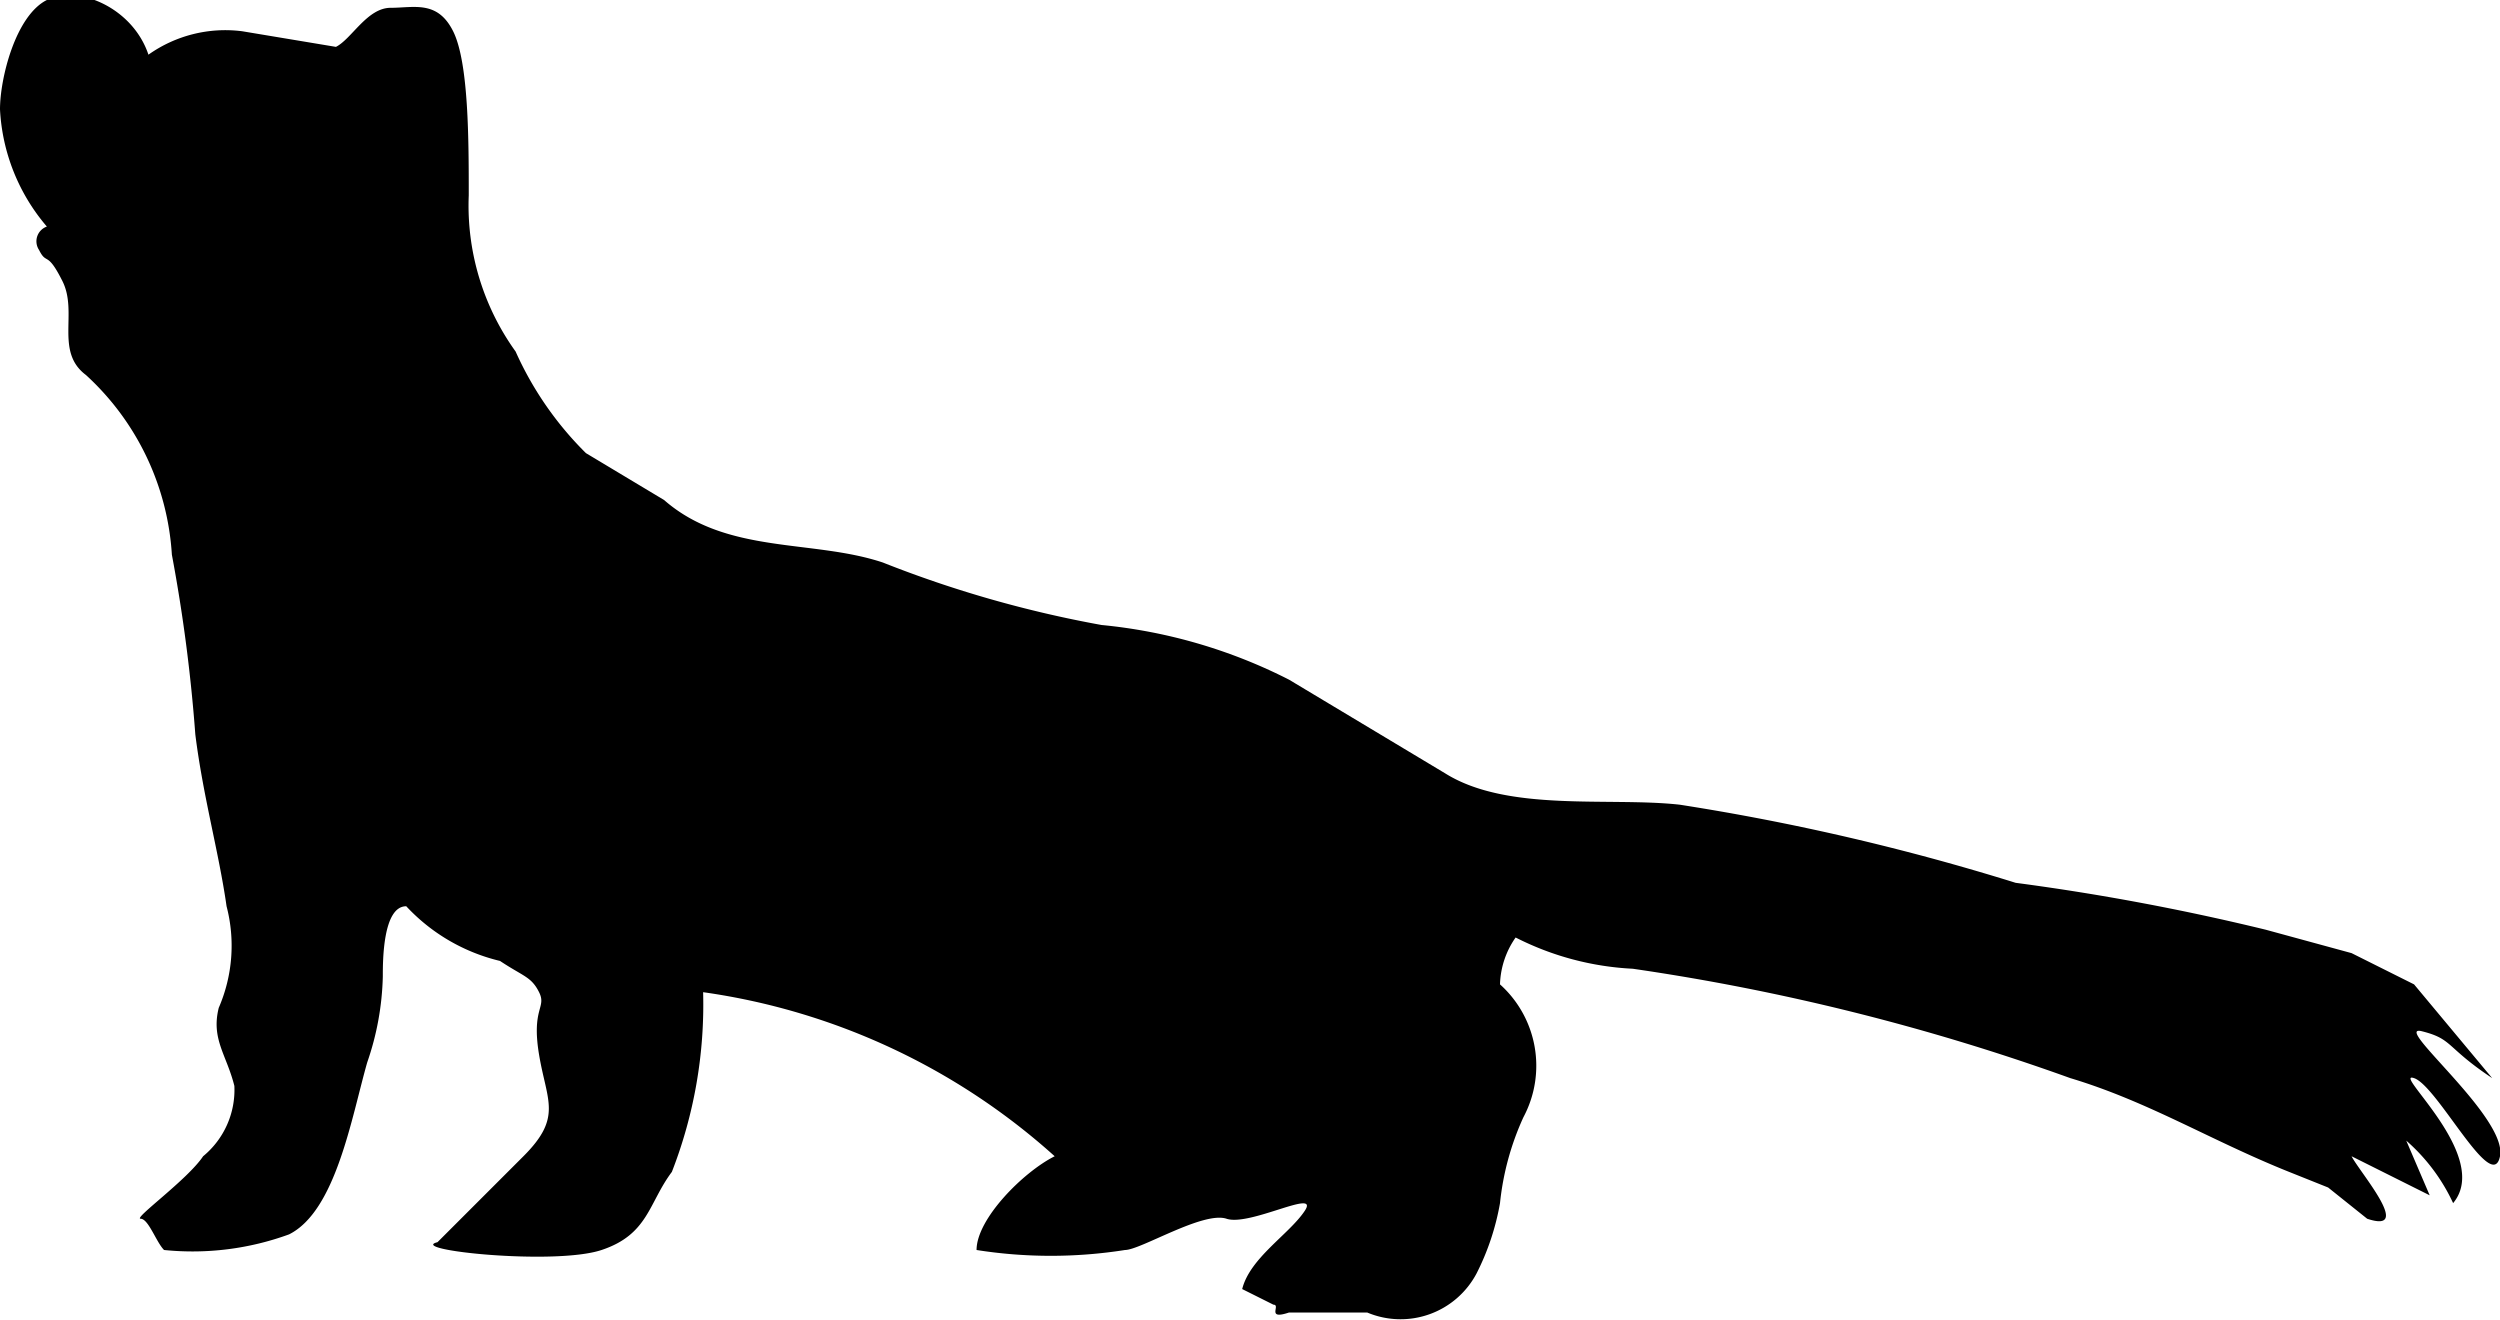 <svg xmlns="http://www.w3.org/2000/svg" viewBox="0 0 32 16.9"><path d="M1.1,4.8C.7,4.5,1,4,.8,3.6S.6,3.4.5,3.2a.2.2,0,0,1,.1-.3A2.5,2.5,0,0,1,0,1.4C0,1,.2.2.6,0S1.7.1,1.9.7A1.7,1.7,0,0,1,3.1.4L4.3.6c.2-.1.4-.5.7-.5s.6-.1.8.3S6,1.8,6,2.5a3.2,3.2,0,0,0,.6,2,4.3,4.3,0,0,0,.9,1.3l1,.6c.8.7,1.9.5,2.8.8a14.7,14.7,0,0,0,2.8.8,6.7,6.7,0,0,1,2.4.7l2,1.2c.8.5,2.1.3,3,.4a29.9,29.9,0,0,1,4.3,1,30.3,30.3,0,0,1,3.2.6l1.1.3.8.4,1,1.2c-.6-.4-.5-.5-.9-.6s1.1,1.1,1,1.6-.8-.9-1.1-1,1,1,.5,1.6a2.4,2.4,0,0,0-.6-.8l.3.7-1-.5c.1.2.8,1,.2.8l-.5-.4-.5-.2c-1-.4-1.8-.9-2.8-1.2a28.7,28.7,0,0,0-5.6-1.4,3.7,3.7,0,0,1-1.5-.4,1.1,1.1,0,0,0-.2.6,1.4,1.4,0,0,1,.3,1.7,3.5,3.5,0,0,0-.3,1.1,3.2,3.2,0,0,1-.3.9,1.1,1.1,0,0,1-1.4.5h-1c-.3.1-.1-.1-.2-.1l-.4-.2c.1-.4.6-.7.8-1s-.7.2-1,.1-1.1.4-1.3.4a6.1,6.1,0,0,1-1.9,0c0-.4.6-1,1-1.2A8.5,8.5,0,0,0,9,12.7,5.9,5.9,0,0,1,8.6,15c-.3.4-.3.8-.9,1s-2.5,0-2.1-.1l1.1-1.1c.5-.5.3-.7.2-1.3s.1-.6,0-.8-.2-.2-.5-.4a2.4,2.4,0,0,1-1.2-.7c-.3,0-.3.7-.3.9a3.6,3.6,0,0,1-.2,1.1c-.2.7-.4,1.9-1,2.2a3.6,3.6,0,0,1-1.6.2c-.1-.1-.2-.4-.3-.4s.6-.5.8-.8a1.1,1.1,0,0,0,.4-.9c-.1-.4-.3-.6-.2-1a2,2,0,0,0,.1-1.3c-.1-.7-.3-1.4-.4-2.2a20.8,20.8,0,0,0-.3-2.3A3.4,3.4,0,0,0,1.1,4.8Z"/></svg>
